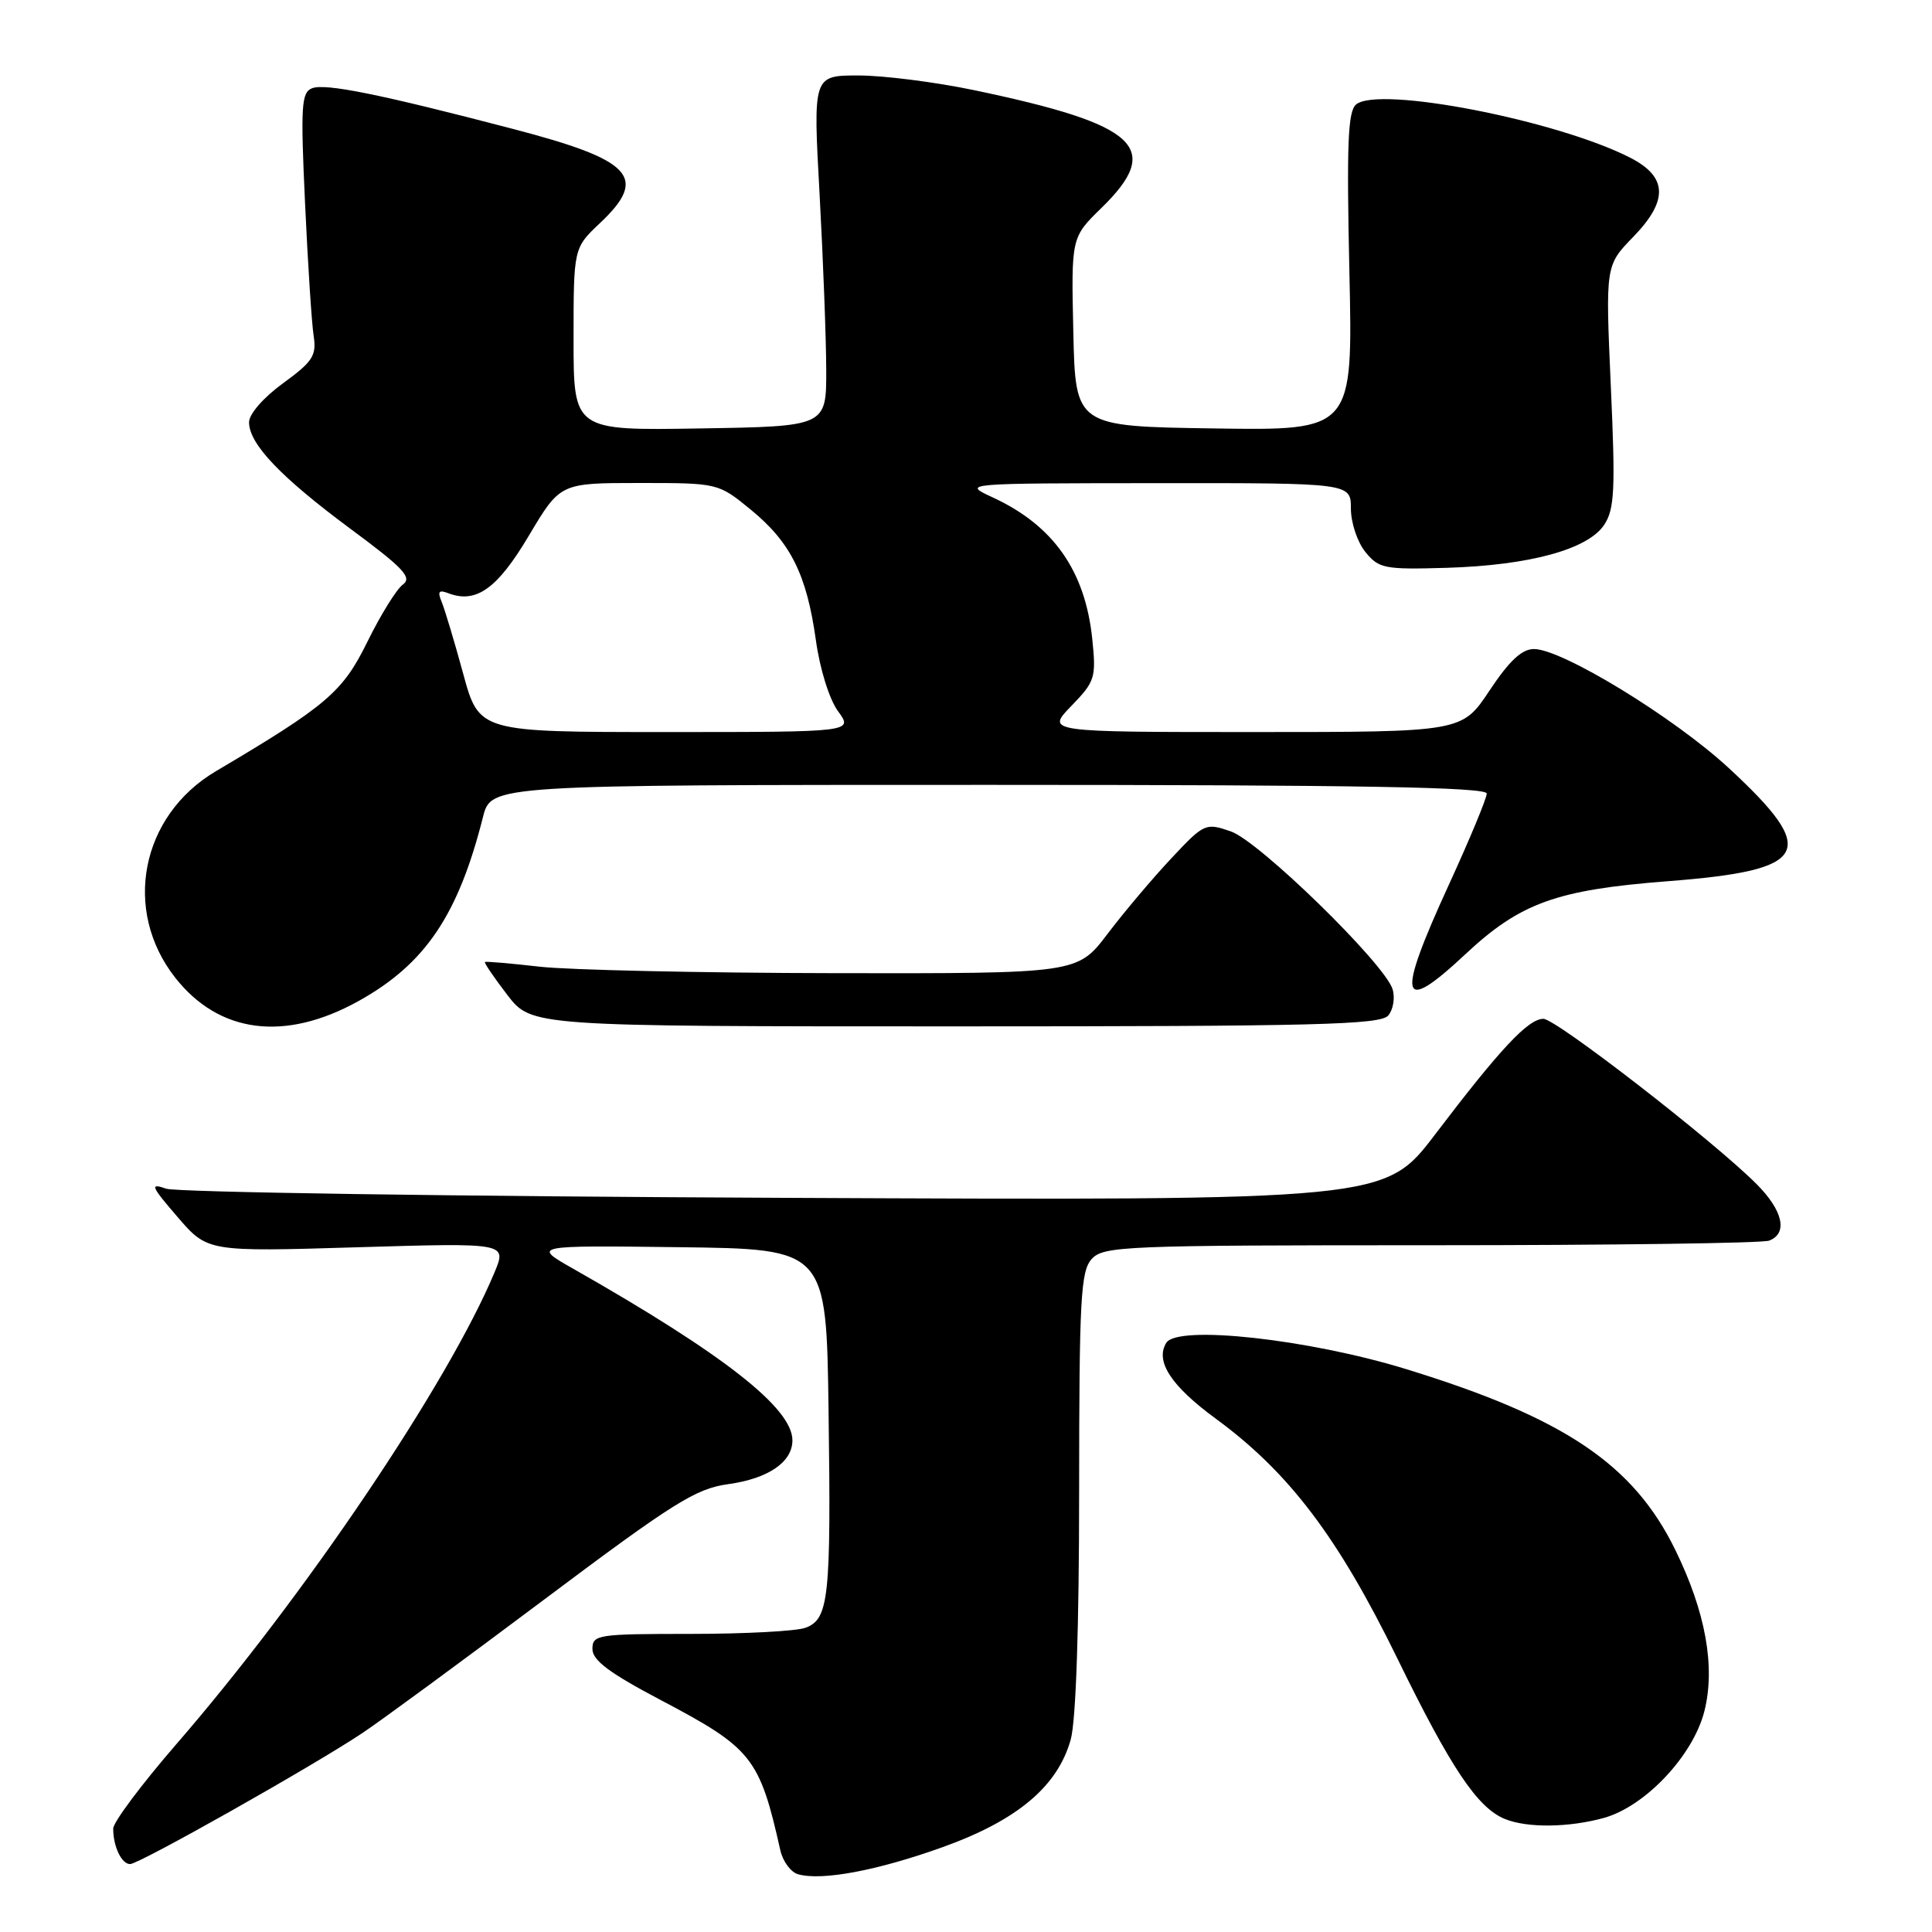 <?xml version="1.0" encoding="UTF-8" standalone="no"?>
<!DOCTYPE svg PUBLIC "-//W3C//DTD SVG 1.1//EN" "http://www.w3.org/Graphics/SVG/1.1/DTD/svg11.dtd" >
<svg xmlns="http://www.w3.org/2000/svg" xmlns:xlink="http://www.w3.org/1999/xlink" version="1.1" viewBox="0 0 256 256">
 <g >
 <path fill="currentColor"
d=" M 124.95 244.74 C 134.82 241.19 140.16 236.69 141.88 230.48 C 142.57 228.00 142.99 215.59 142.99 197.58 C 143.00 172.08 143.20 168.44 144.65 166.83 C 146.21 165.11 148.93 165.00 189.57 165.00 C 213.37 165.00 233.55 164.73 234.42 164.39 C 236.93 163.43 236.27 160.42 232.75 156.89 C 227.04 151.17 206.18 135.00 204.51 135.00 C 202.50 135.00 198.81 138.94 190.18 150.29 C 183.50 159.08 183.50 159.08 104.00 158.72 C 60.27 158.53 23.39 157.98 22.03 157.51 C 19.82 156.74 19.98 157.14 23.53 161.26 C 27.50 165.87 27.50 165.87 47.33 165.27 C 67.16 164.68 67.16 164.68 65.53 168.59 C 59.38 183.30 40.35 211.53 23.35 231.13 C 18.76 236.43 15.00 241.45 15.00 242.30 C 15.00 244.68 16.11 247.00 17.24 247.00 C 18.44 247.00 41.45 234.02 48.00 229.65 C 50.48 228.00 61.30 220.05 72.05 211.99 C 89.25 199.09 92.19 197.25 96.48 196.66 C 101.79 195.93 105.00 193.74 105.00 190.85 C 105.00 186.58 95.89 179.45 76.00 168.14 C 70.50 165.02 70.50 165.02 90.00 165.26 C 109.50 165.50 109.50 165.50 109.79 187.00 C 110.13 211.73 109.83 214.56 106.72 215.69 C 105.50 216.14 98.65 216.50 91.50 216.50 C 79.17 216.50 78.50 216.60 78.50 218.50 C 78.50 220.00 80.75 221.68 87.50 225.24 C 99.66 231.64 100.64 232.87 103.40 245.18 C 103.73 246.65 104.79 248.08 105.75 248.35 C 108.92 249.24 116.27 247.86 124.95 244.74 Z  M 212.50 240.89 C 217.99 239.38 224.35 232.63 225.84 226.74 C 227.32 220.86 226.00 213.57 221.99 205.38 C 216.44 194.02 207.28 187.86 186.34 181.42 C 173.41 177.44 156.03 175.53 154.54 177.93 C 153.03 180.37 155.17 183.64 161.12 188.00 C 170.81 195.11 177.31 203.70 185.14 219.72 C 192.27 234.32 195.78 239.56 199.42 241.03 C 202.38 242.23 207.84 242.17 212.50 240.89 Z  M 47.50 132.65 C 56.33 127.75 60.71 121.28 64.00 108.25 C 65.08 104.00 65.08 104.00 131.04 104.00 C 180.07 104.00 197.00 104.30 197.00 105.15 C 197.00 105.78 194.75 111.20 192.00 117.19 C 184.96 132.53 185.45 134.60 194.18 126.43 C 201.44 119.64 206.24 117.91 220.94 116.77 C 239.82 115.31 241.12 112.92 229.08 101.78 C 221.83 95.07 206.99 86.00 203.26 86.00 C 201.65 86.00 199.99 87.56 197.37 91.50 C 193.72 97.00 193.72 97.00 166.16 97.00 C 138.61 97.00 138.61 97.00 141.95 93.55 C 145.11 90.29 145.26 89.81 144.73 84.66 C 143.79 75.61 139.56 69.60 131.50 65.89 C 127.50 64.04 127.50 64.04 153.25 64.02 C 179.00 64.00 179.00 64.00 179.00 67.39 C 179.00 69.25 179.86 71.84 180.92 73.14 C 182.71 75.34 183.44 75.48 191.67 75.24 C 202.68 74.91 210.43 72.79 212.57 69.53 C 213.94 67.45 214.06 64.85 213.44 51.14 C 212.73 35.18 212.73 35.18 216.41 31.39 C 221.09 26.57 220.97 23.43 216.00 20.89 C 206.29 15.93 182.70 11.34 179.69 13.84 C 178.60 14.75 178.43 19.08 178.80 36.01 C 179.27 57.05 179.27 57.05 160.88 56.77 C 142.50 56.50 142.50 56.50 142.22 43.98 C 141.94 31.46 141.94 31.46 145.97 27.53 C 154.13 19.56 150.83 16.51 129.14 11.96 C 123.99 10.88 117.07 10.00 113.76 10.00 C 107.73 10.00 107.73 10.00 108.60 25.75 C 109.07 34.41 109.47 44.88 109.48 49.00 C 109.50 56.50 109.50 56.50 92.75 56.77 C 76.00 57.05 76.00 57.05 76.00 44.96 C 76.00 32.87 76.00 32.87 79.50 29.56 C 85.94 23.49 83.84 21.22 67.96 17.08 C 50.33 12.47 43.12 11.02 41.36 11.69 C 39.93 12.24 39.82 14.00 40.42 26.91 C 40.79 34.93 41.30 42.85 41.56 44.50 C 41.96 47.12 41.45 47.91 37.51 50.78 C 34.91 52.67 33.00 54.86 33.00 55.95 C 33.00 58.83 37.19 63.22 46.49 70.11 C 53.49 75.29 54.65 76.53 53.38 77.46 C 52.54 78.07 50.43 81.48 48.68 85.04 C 45.40 91.71 43.31 93.49 28.59 102.20 C 18.65 108.09 16.19 120.61 23.22 129.55 C 29.04 136.95 37.74 138.06 47.50 132.65 Z  M 183.96 134.55 C 184.62 133.75 184.87 132.18 184.52 131.06 C 183.43 127.64 166.81 111.43 163.08 110.16 C 159.73 109.01 159.56 109.09 155.20 113.74 C 152.74 116.36 148.94 120.86 146.75 123.75 C 142.76 129.00 142.76 129.00 110.63 128.95 C 92.96 128.92 75.35 128.53 71.50 128.09 C 67.65 127.65 64.39 127.37 64.26 127.47 C 64.12 127.57 65.46 129.53 67.22 131.83 C 70.43 136.00 70.43 136.00 126.59 136.00 C 174.47 136.00 182.93 135.79 183.96 134.55 Z  M 61.37 89.25 C 60.21 84.99 58.92 80.71 58.52 79.74 C 57.95 78.38 58.15 78.12 59.39 78.60 C 63.09 80.02 65.90 78.01 70.07 70.99 C 74.23 64.00 74.23 64.00 84.70 64.00 C 95.16 64.00 95.16 64.00 99.49 67.54 C 104.77 71.87 106.89 76.12 108.11 84.84 C 108.64 88.66 109.89 92.67 111.05 94.25 C 113.06 97.00 113.06 97.00 88.27 97.00 C 63.48 97.00 63.48 97.00 61.37 89.25 Z "/>
</g>
</svg>